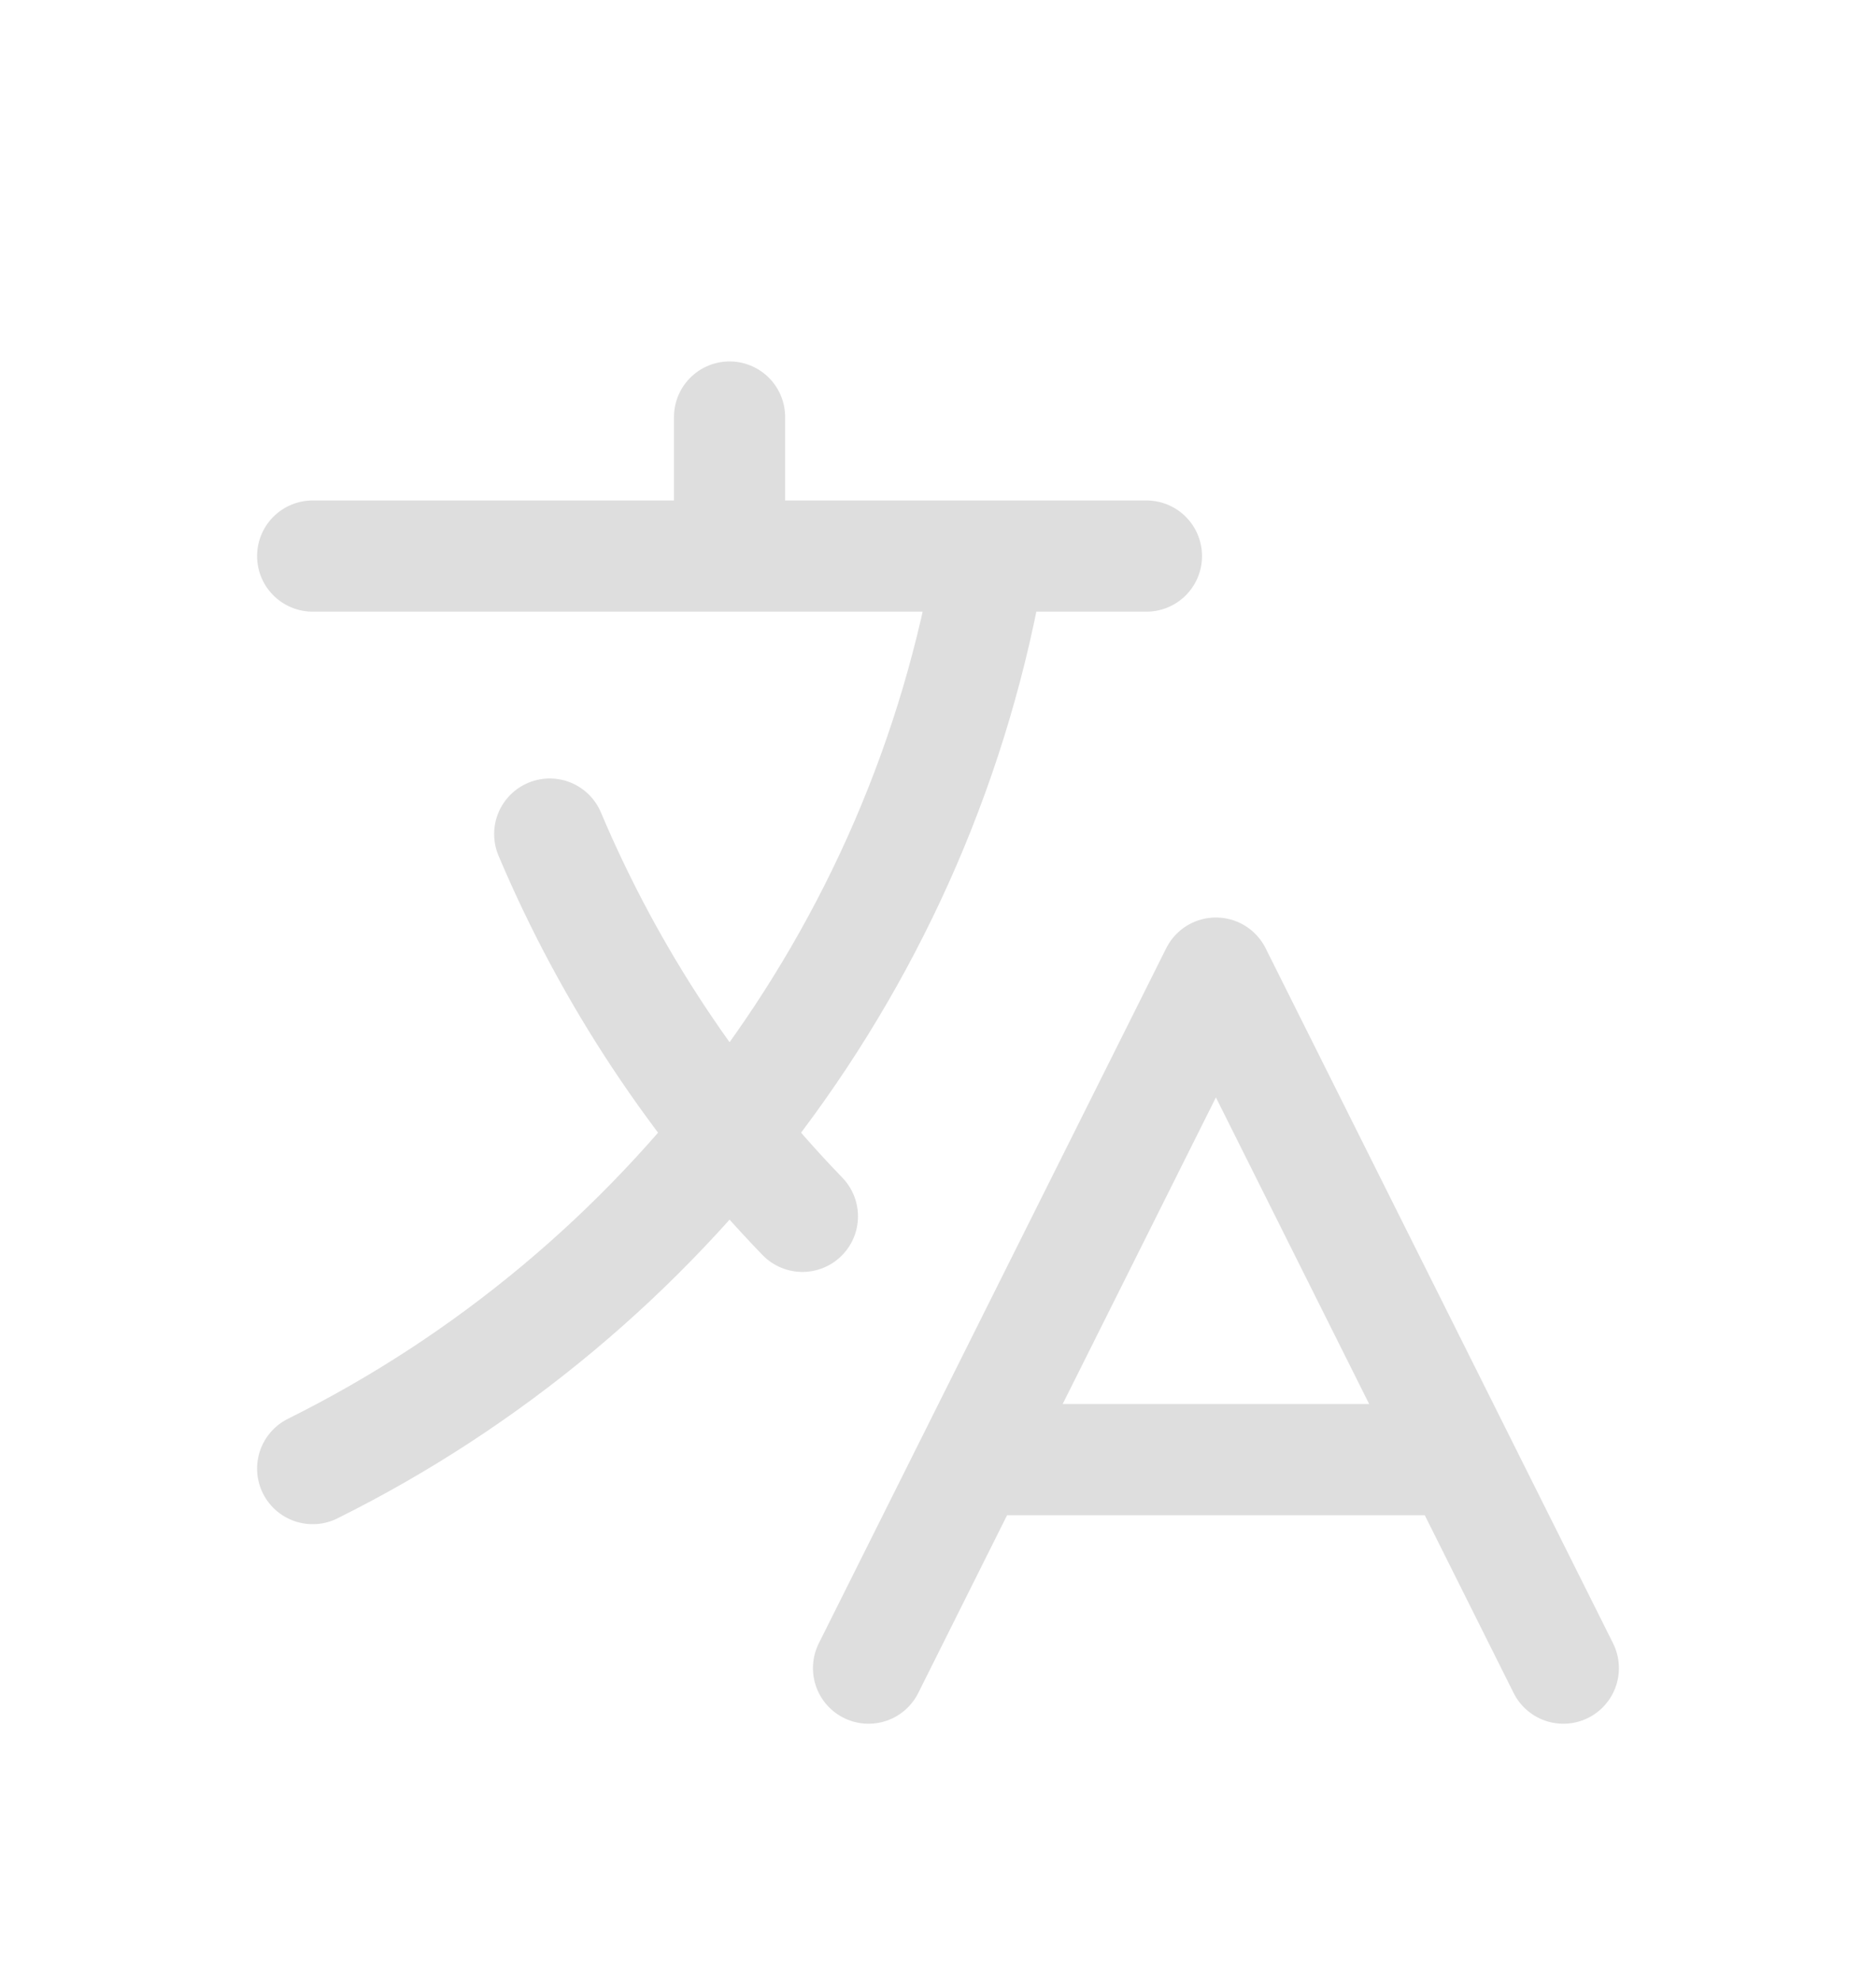 <svg width="36" height="38" viewBox="0 0 36 38" fill="none" xmlns="http://www.w3.org/2000/svg">
<g filter="url(#filter0_d_1106_10809)">
<path d="M6 6.667H22M14 4V6.667M15.398 19.333C13.361 17.224 11.708 14.742 10.549 12M18.667 24H28M16.667 28L23.333 14.667L30 28M19.002 6.667C17.711 14.36 12.76 20.813 6 24.172" stroke="#DEDEDE" stroke-width="2.133" stroke-linecap="round" stroke-linejoin="round"/>
</g>
<defs>
<filter id="filter0_d_1106_10809" x="-2" y="0" width="40" height="40" filterUnits="userSpaceOnUse" color-interpolation-filters="sRGB">
<feFlood flood-opacity="0" result="BackgroundImageFix"/>
<feColorMatrix in="SourceAlpha" type="matrix" values="0 0 0 0 0 0 0 0 0 0 0 0 0 0 0 0 0 0 127 0" result="hardAlpha"/>
<feOffset dy="4"/>
<feGaussianBlur stdDeviation="2"/>
<feComposite in2="hardAlpha" operator="out"/>
<feColorMatrix type="matrix" values="0 0 0 0 0 0 0 0 0 0 0 0 0 0 0 0 0 0 0.25 0"/>
<feBlend mode="normal" in2="BackgroundImageFix" result="effect1_dropShadow_1106_10809"/>
<feBlend mode="normal" in="SourceGraphic" in2="effect1_dropShadow_1106_10809" result="shape"/>
</filter>
</defs>
</svg>
